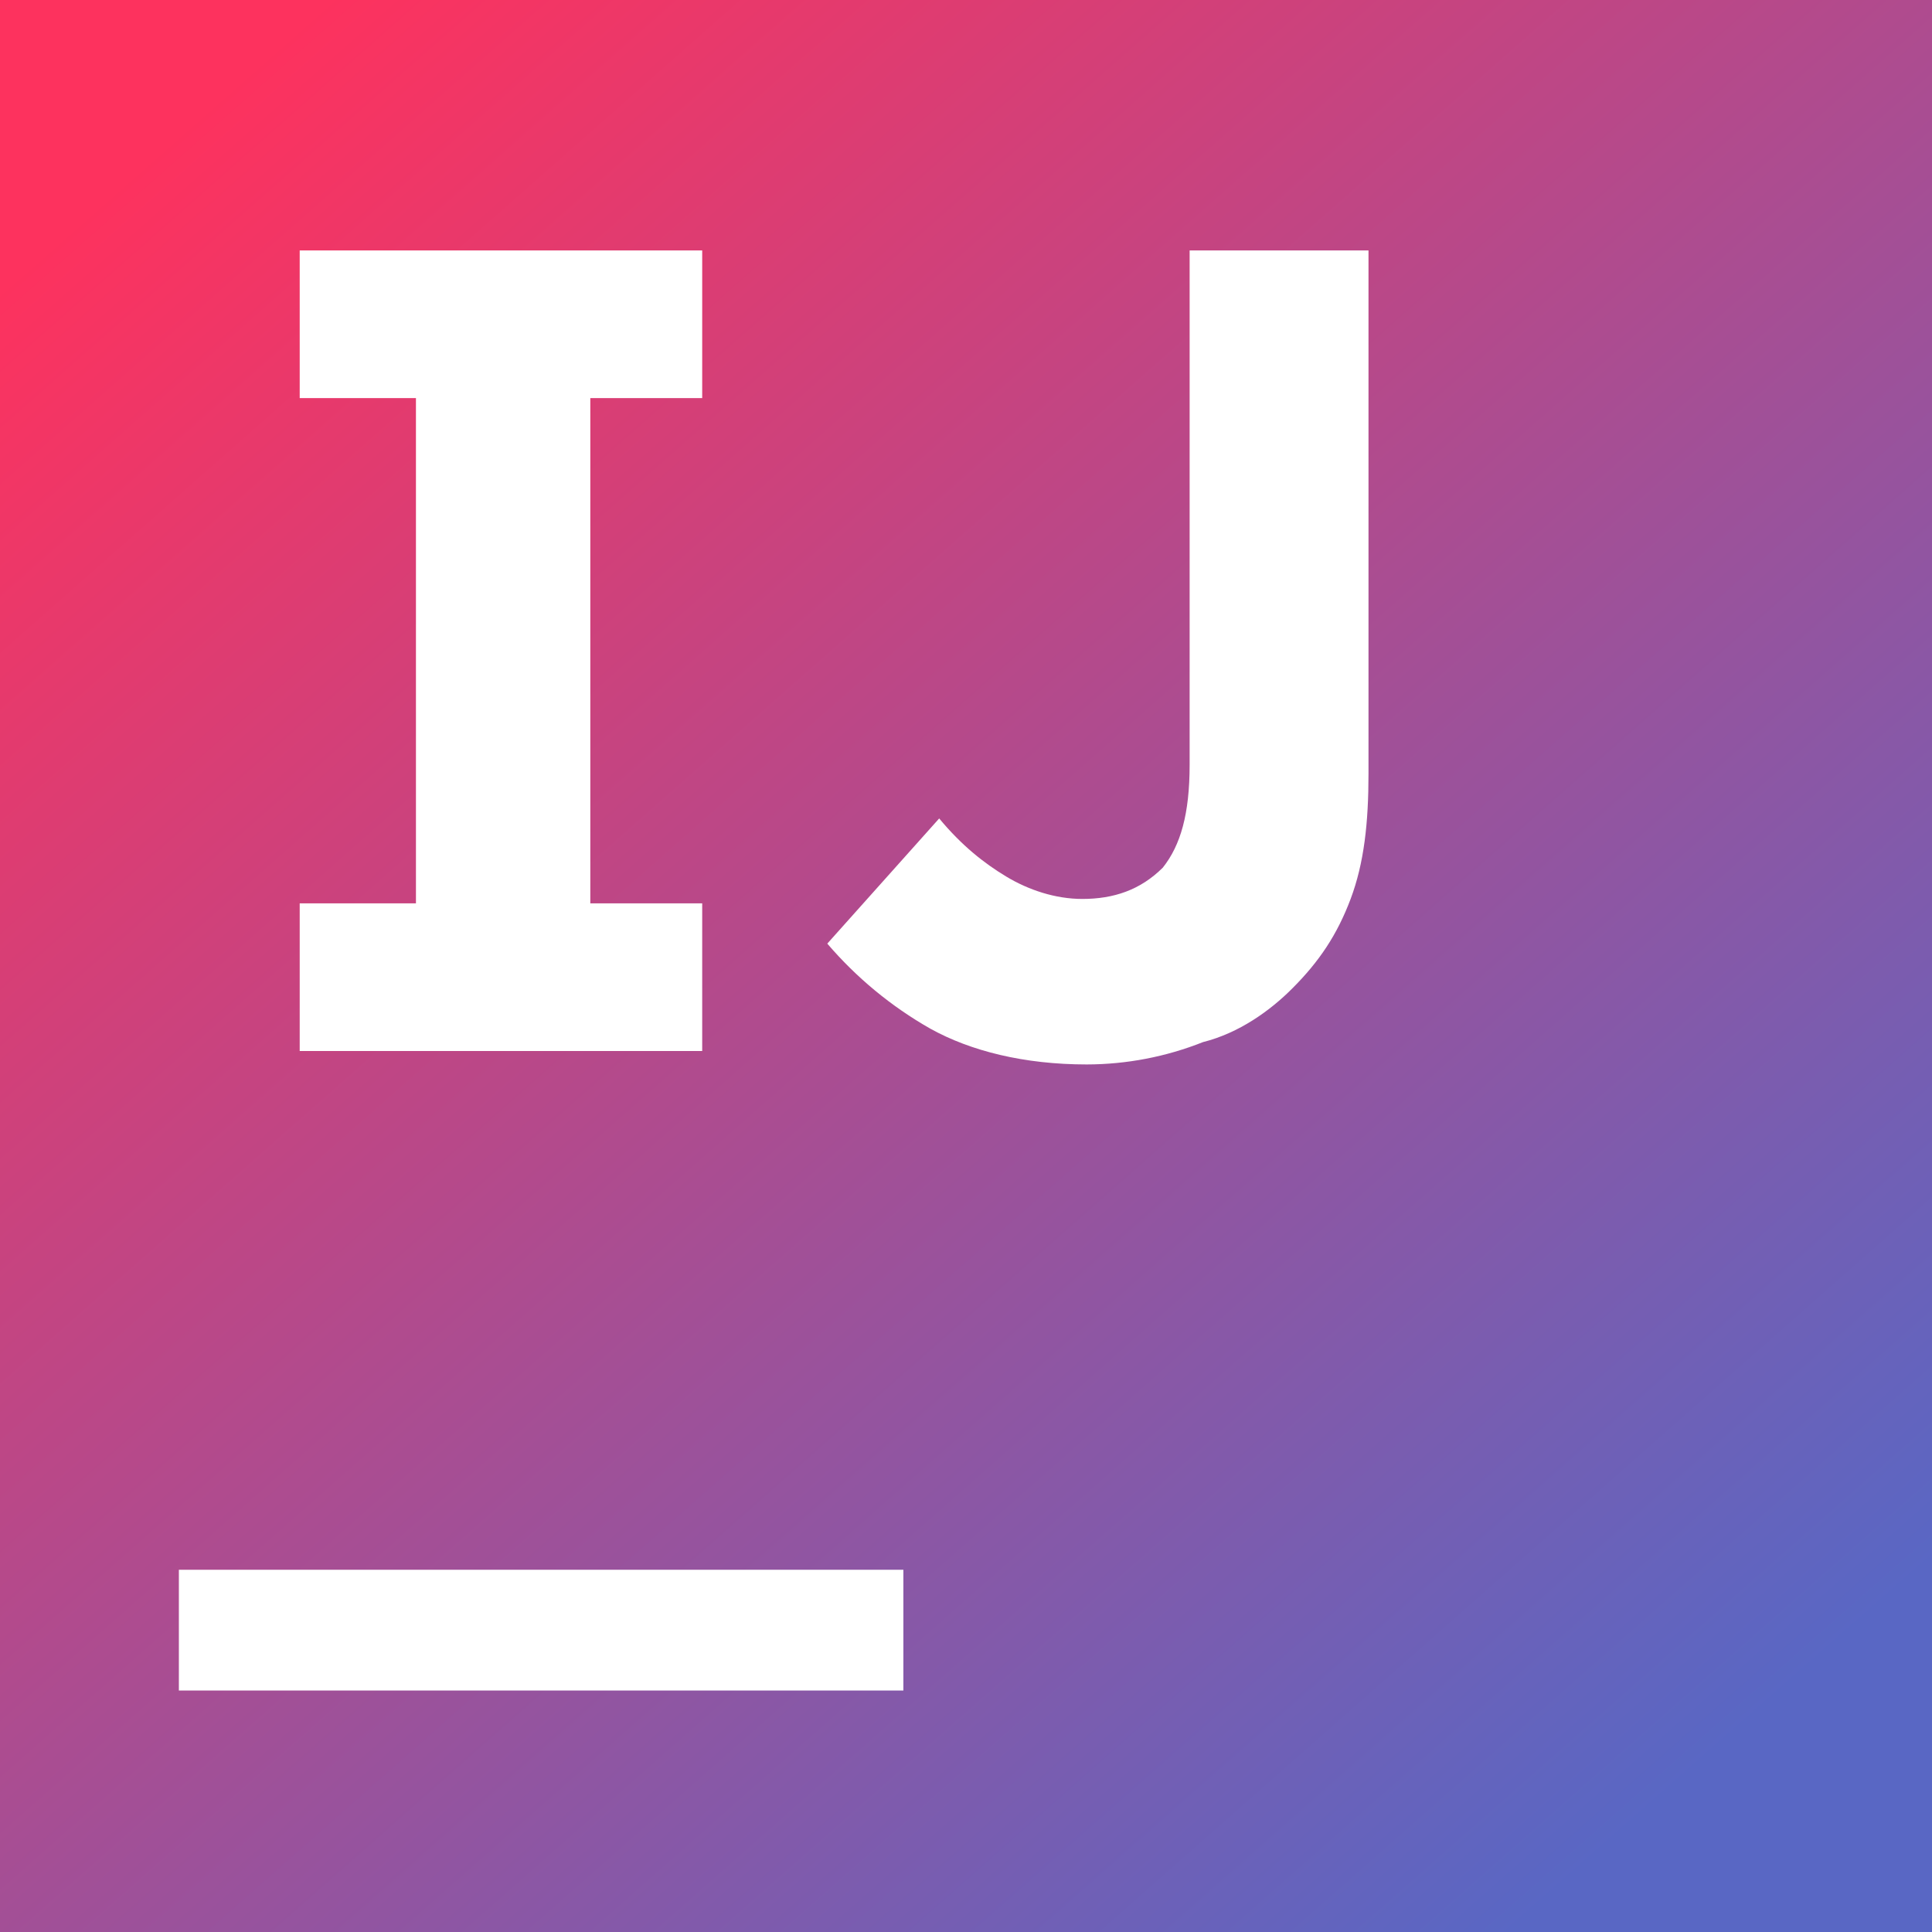 <?xml version="1.0" encoding="UTF-8" standalone="no"?>
<!DOCTYPE svg PUBLIC "-//W3C//DTD SVG 1.1//EN" "http://www.w3.org/Graphics/SVG/1.1/DTD/svg11.dtd">
<svg width="100%" height="100%" viewBox="0 0 24 24" version="1.1" xmlns="http://www.w3.org/2000/svg" xmlns:xlink="http://www.w3.org/1999/xlink" xml:space="preserve" xmlns:serif="http://www.serif.com/" style="fill-rule:evenodd;clip-rule:evenodd;stroke-linejoin:round;stroke-miterlimit:2;">
    <path d="M0,0L0,24L24,24L24,0L0,0ZM3.723,3.111L8.723,3.111L8.723,4.945L7.333,4.945L7.333,11.222L8.723,11.222L8.723,13.056L3.723,13.056L3.723,11.222L5.167,11.222L5.167,4.945L3.723,4.945L3.723,3.111ZM14.778,3.111L17,3.111L17,9.611C17,10.223 16.945,10.722 16.778,11.167C16.611,11.611 16.388,11.944 16.055,12.277C15.778,12.556 15.389,12.834 14.945,12.945C14.485,13.128 13.995,13.222 13.5,13.223C12.722,13.223 12.056,13.056 11.556,12.778C11.072,12.503 10.639,12.145 10.277,11.722L11.667,10.167C11.944,10.501 12.222,10.722 12.5,10.889C12.777,11.056 13.111,11.167 13.445,11.167C13.834,11.167 14.166,11.056 14.445,10.778C14.666,10.5 14.778,10.111 14.778,9.5L14.778,3.111ZM2.222,19.5L11.222,19.5L11.222,21L2.222,21L2.222,19.5Z" style="fill:url(#_Linear1);fill-rule:nonzero;"/>
    <defs>
        <linearGradient id="_Linear1" x1="0" y1="0" x2="1" y2="0" gradientUnits="userSpaceOnUse" gradientTransform="matrix(-18,-21,21,-18,21,22)"><stop offset="0" style="stop-color:rgb(89,103,196);stop-opacity:1"/><stop offset="1" style="stop-color:rgb(253,50,94);stop-opacity:1"/></linearGradient>
    </defs>
</svg>
